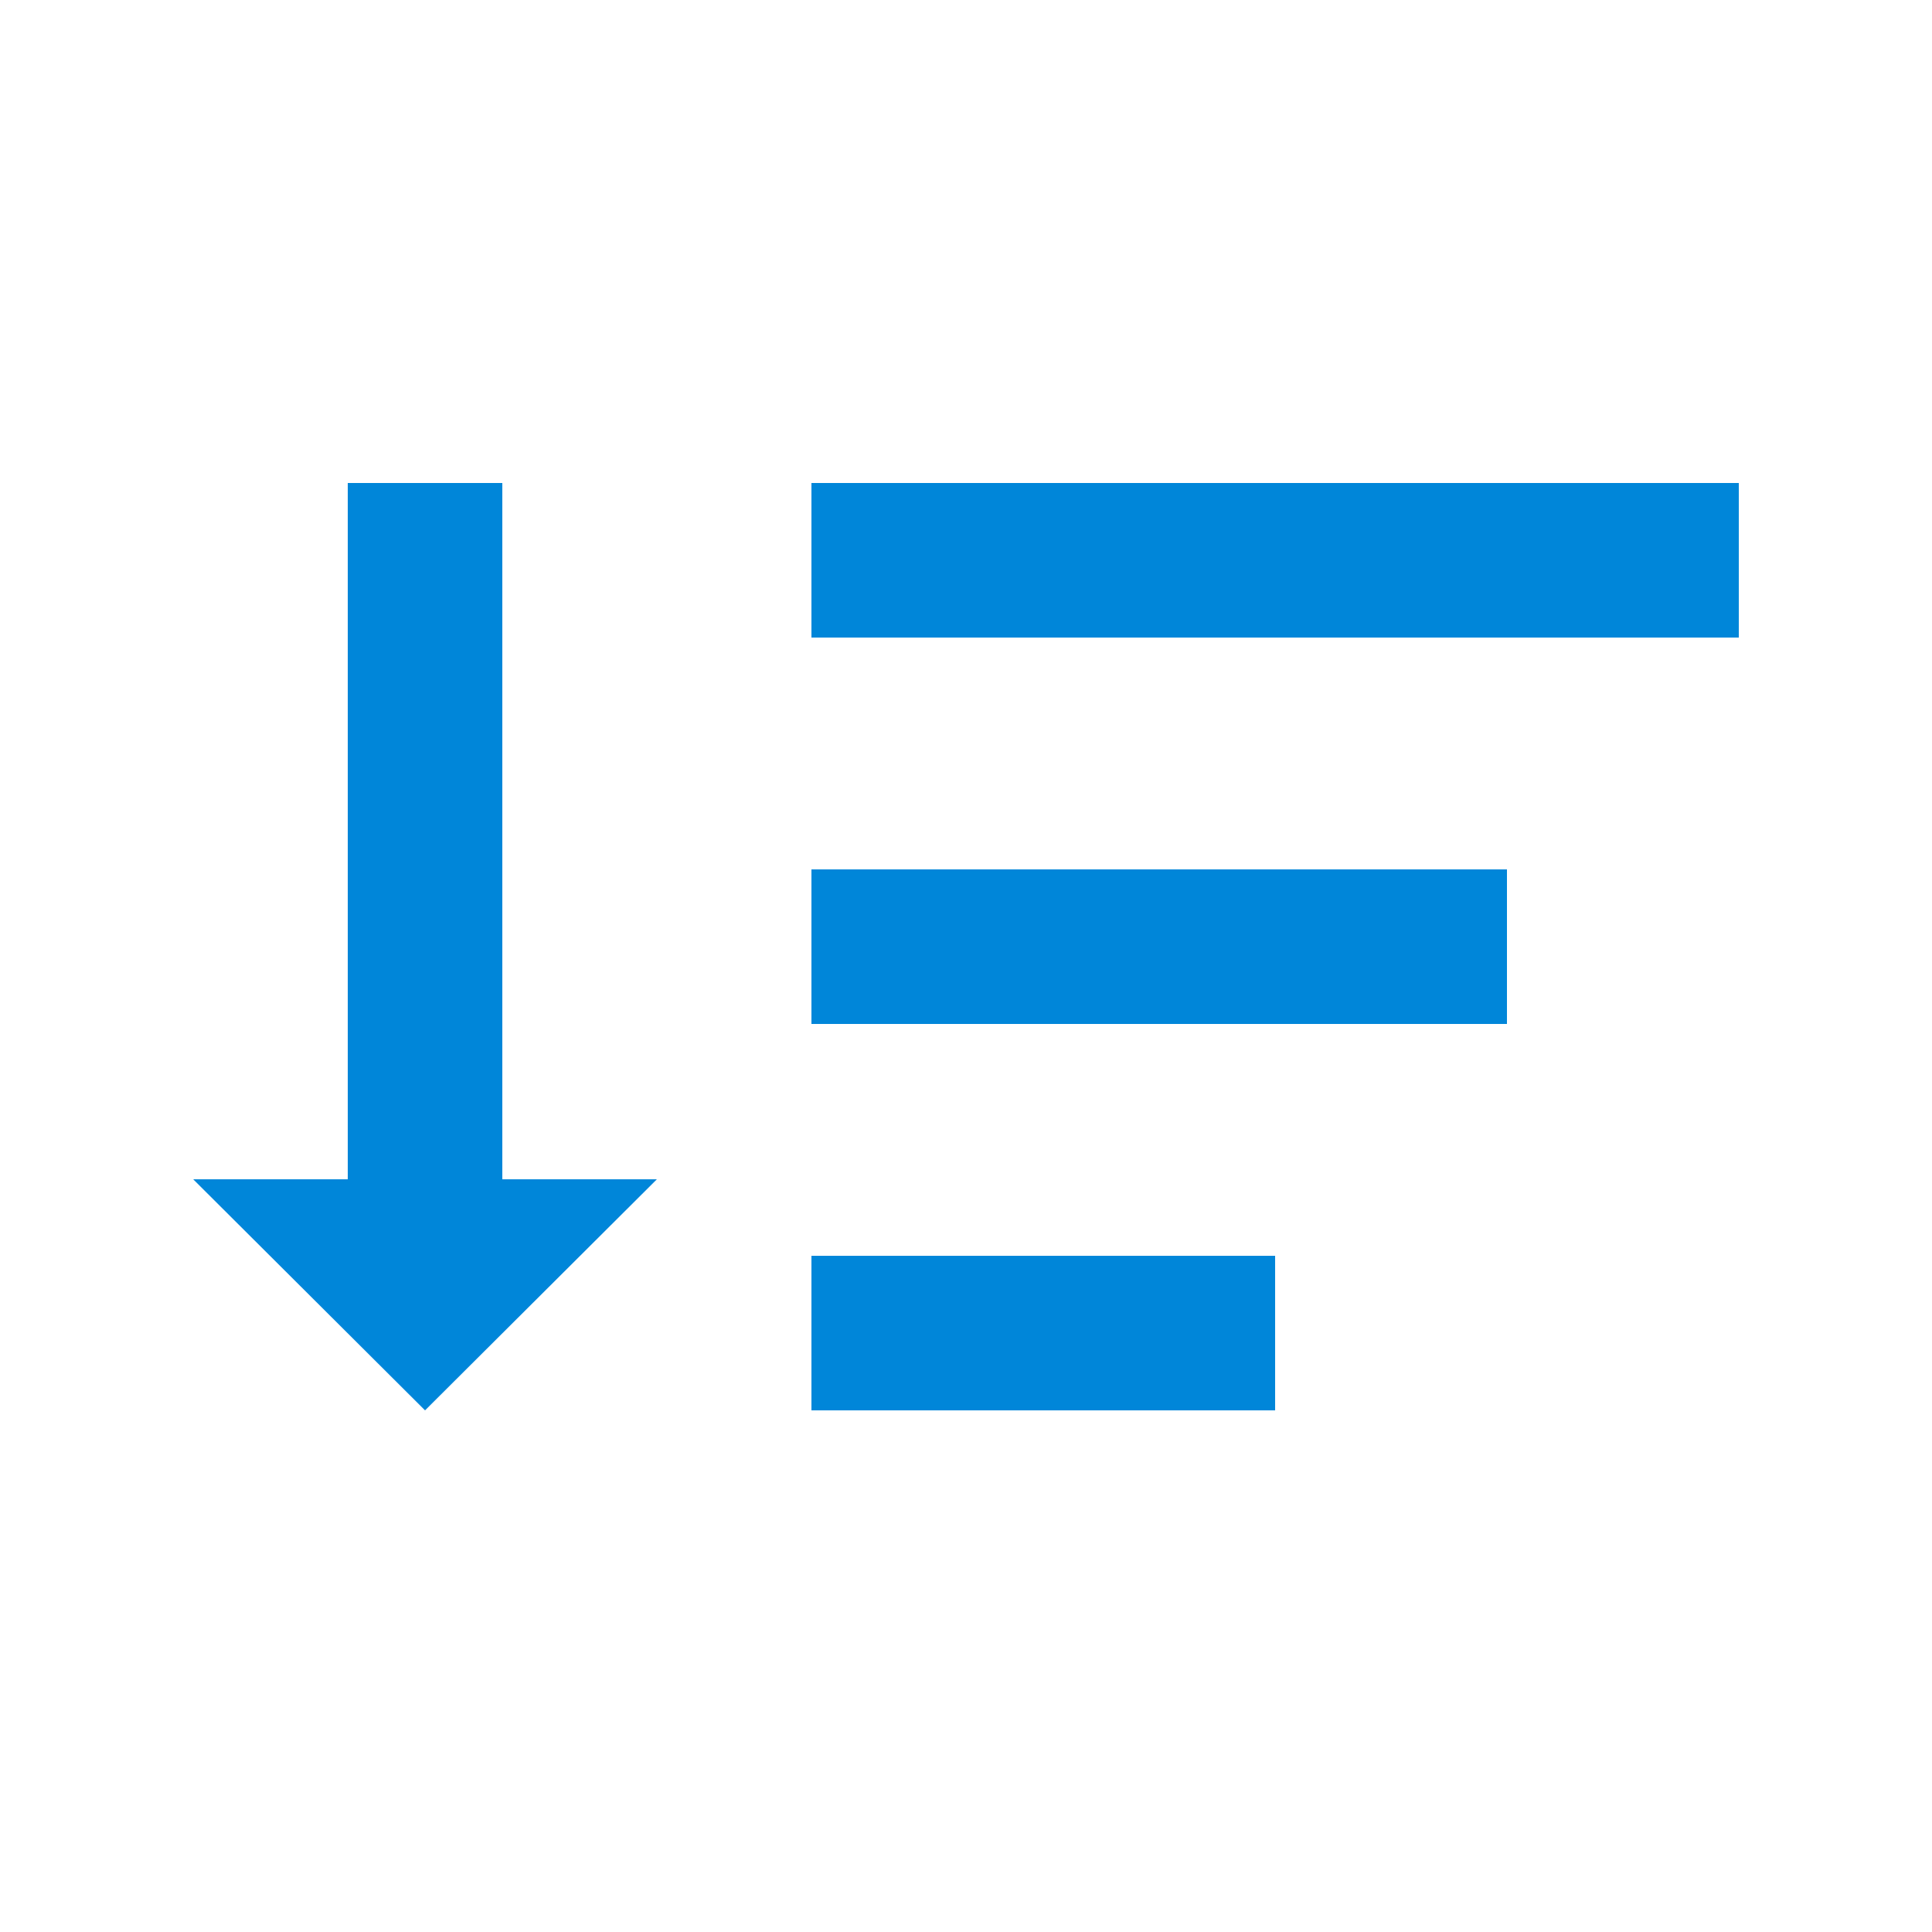 <svg id="icon_-_descending_-_on" data-name="icon - descending - on" xmlns="http://www.w3.org/2000/svg" width="20" height="20" viewBox="0 0 20 20">
  <g id="Group_1406" data-name="Group 1406" transform="translate(-2 1)">
    <path id="Path_1055" data-name="Path 1055" d="M8,13.6h4.8V12H8ZM8,4V5.6h9.6V4ZM8,9.6h7.2V8H8Z" transform="translate(2.4)" fill="#0086d9"/>
    <path id="Path_1056" data-name="Path 1056" d="M3.2,11.208V4H1.6v7.208H0L2.4,13.6l2.4-2.392Z" transform="translate(4)" fill="#0086d9"/>
  </g>
  <rect id="Rectangle_691" data-name="Rectangle 691" width="20" height="20" fill="none"/>
</svg>
